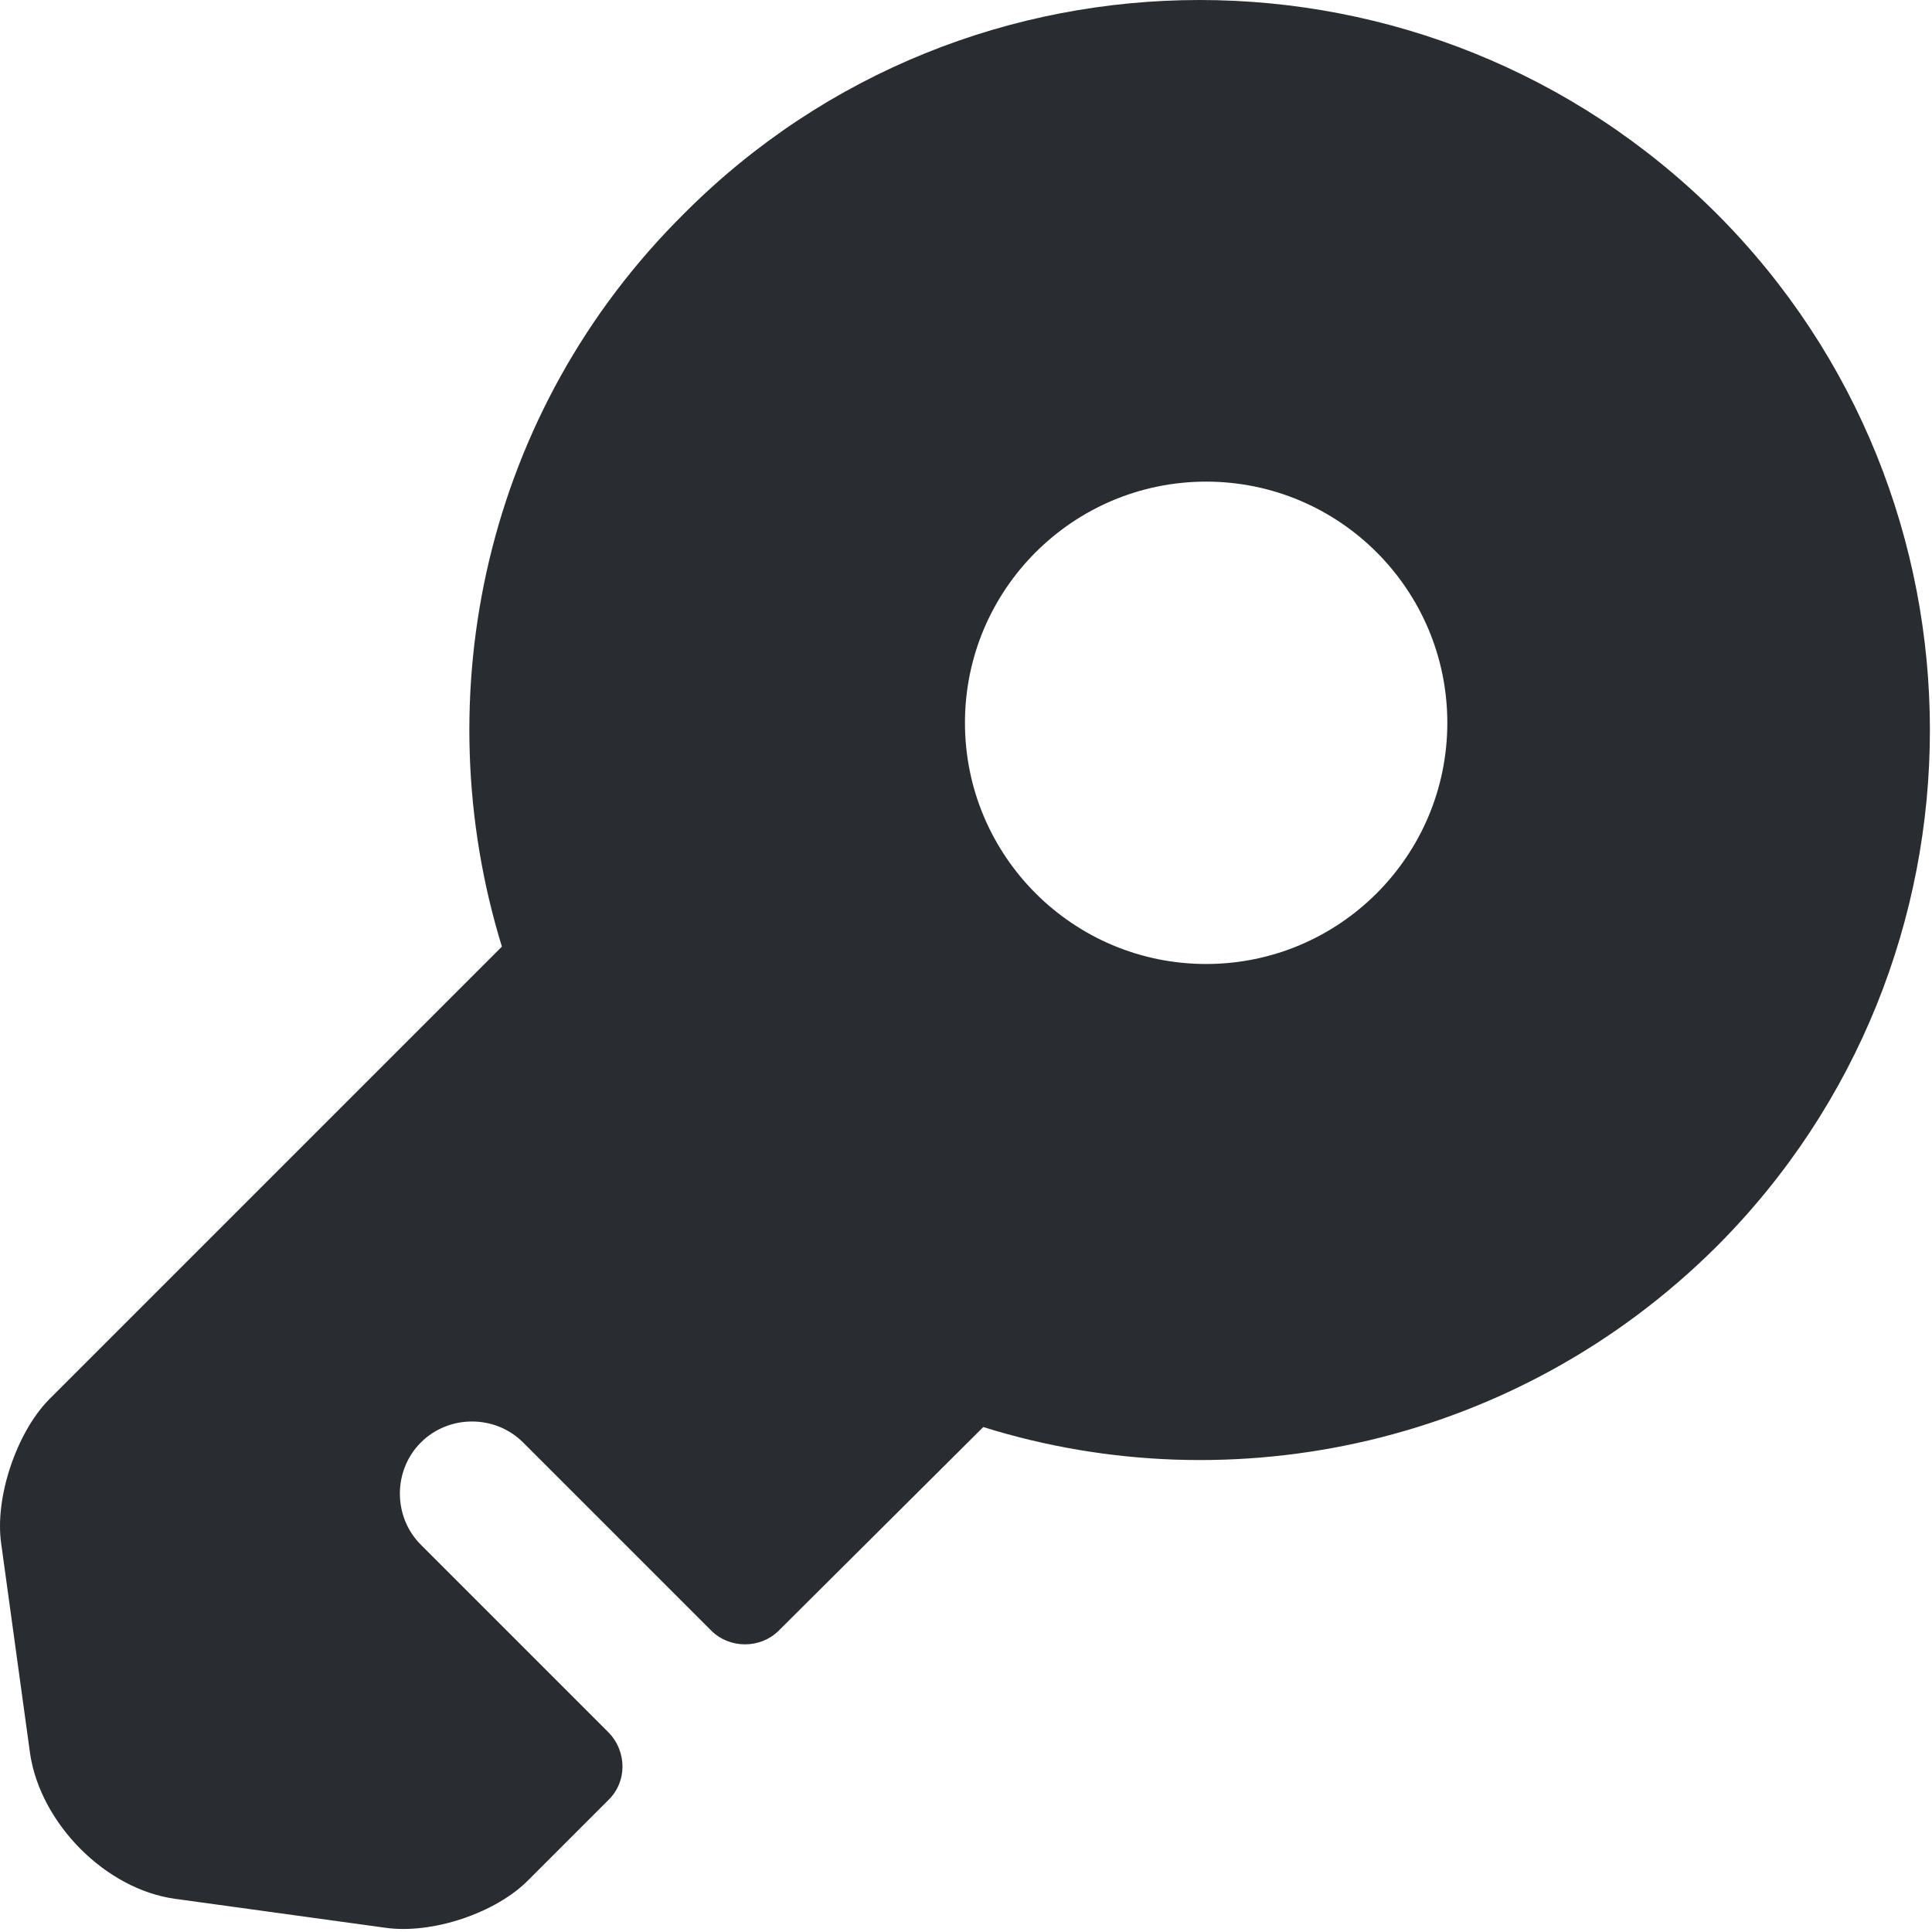 <svg width="340" height="340" viewBox="0 0 340 340" fill="none" xmlns="http://www.w3.org/2000/svg">
<path d="M302.07 37.562C251.818 -12.521 170.327 -12.521 120.413 37.562C85.27 72.366 74.744 122.449 88.326 166.59L8.533 246.383C2.93 252.155 -0.975 263.53 0.214 271.679L5.307 308.69C7.174 320.913 18.549 332.458 30.773 334.156L67.783 339.249C75.933 340.437 87.307 336.702 93.08 330.76L107.001 316.839C110.396 313.613 110.396 308.18 107.001 304.785L74.065 271.849C69.141 266.925 69.141 258.776 74.065 253.853C78.988 248.93 87.138 248.93 92.061 253.853L125.167 286.959C128.392 290.184 133.825 290.184 137.051 286.959L173.043 251.137C217.014 264.888 267.097 254.192 302.07 219.389C352.154 169.306 352.154 87.645 302.07 37.562ZM212.261 169.646C188.832 169.646 169.817 150.631 169.817 127.202C169.817 103.774 188.832 84.759 212.261 84.759C235.689 84.759 254.704 103.774 254.704 127.202C254.704 150.631 235.689 169.646 212.261 169.646Z" fill="#292D32"/>
</svg>
